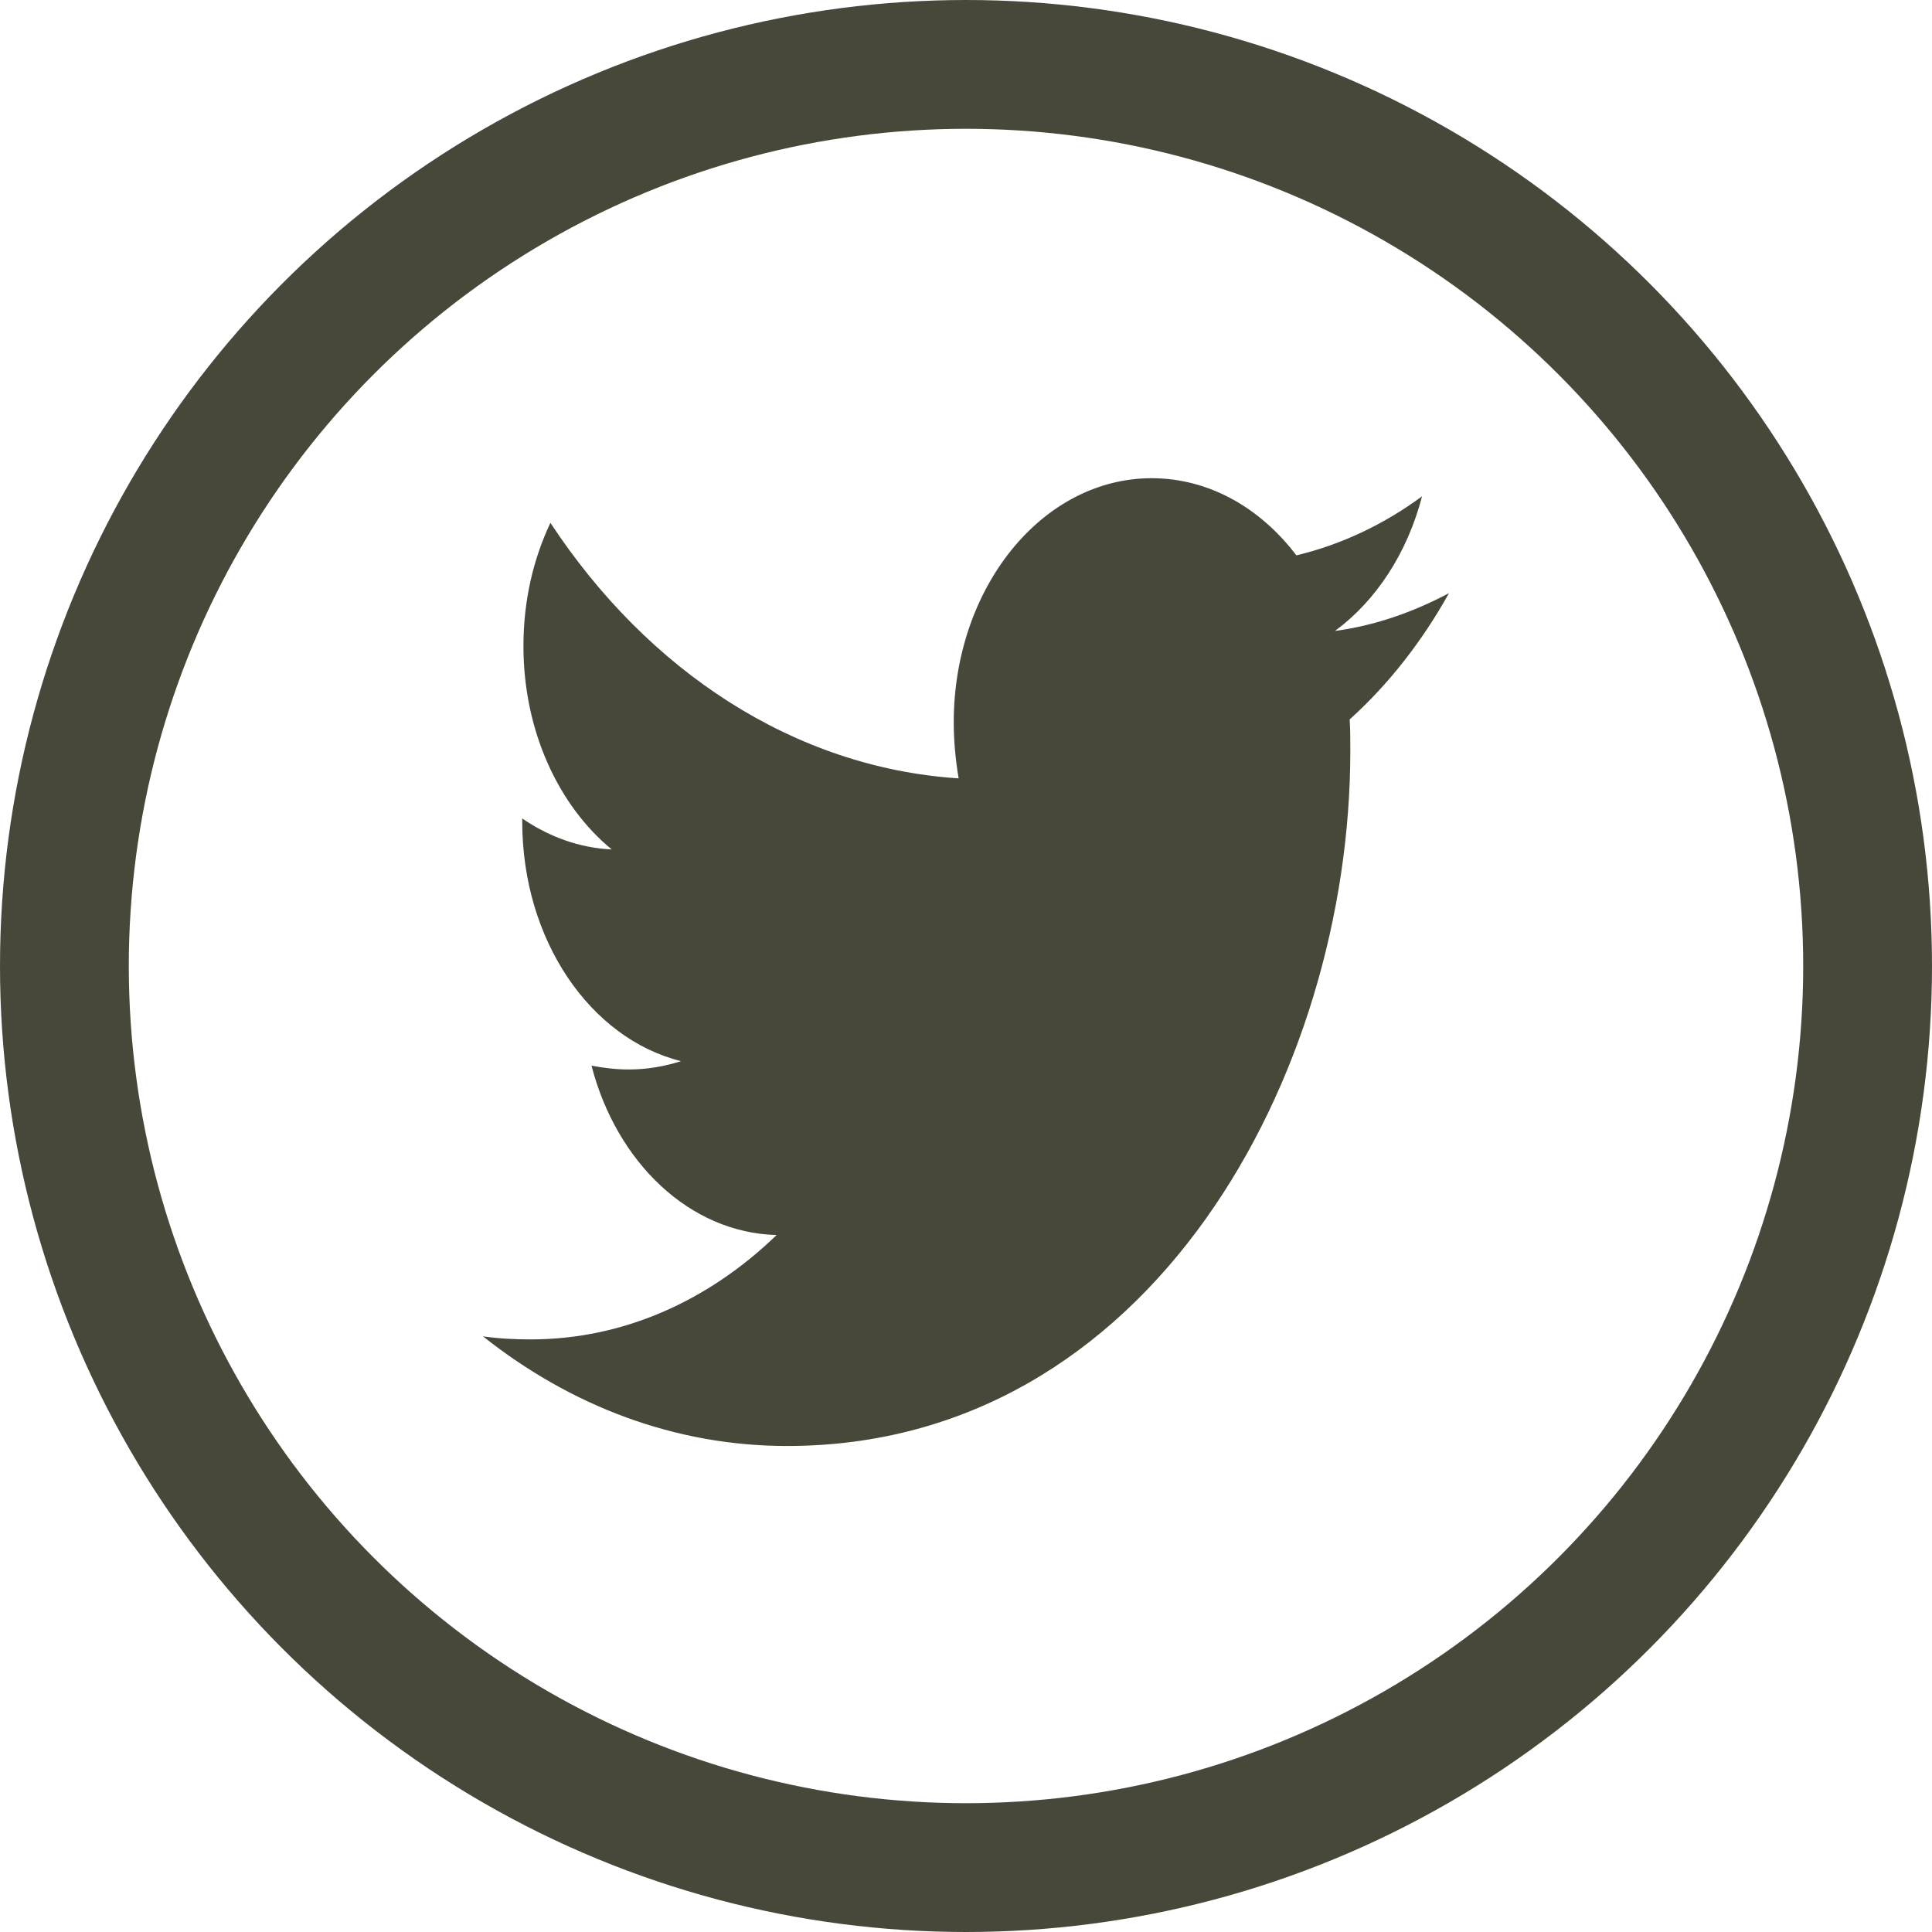<svg width="75" height="75" viewBox="0 0 75 75" fill="none" xmlns="http://www.w3.org/2000/svg">
<path d="M52.395 27.927C52.419 28.338 52.419 28.749 52.419 29.16C52.419 41.693 44.686 56.133 30.552 56.133C26.198 56.133 22.153 54.578 18.75 51.877C19.369 51.965 19.963 51.995 20.606 51.995C24.199 51.995 27.506 50.498 30.148 47.944C26.769 47.856 23.937 45.127 22.962 41.37C23.438 41.458 23.913 41.517 24.413 41.517C25.103 41.517 25.793 41.399 26.436 41.194C22.914 40.313 20.273 36.498 20.273 31.889V31.772C21.296 32.477 22.486 32.917 23.747 32.975C21.677 31.273 20.32 28.367 20.32 25.08C20.32 23.319 20.701 21.705 21.367 20.296C25.151 26.049 30.838 29.805 37.214 30.216C37.096 29.512 37.024 28.778 37.024 28.044C37.024 22.82 40.45 18.564 44.71 18.564C46.923 18.564 48.921 19.709 50.325 21.558C52.062 21.147 53.728 20.354 55.203 19.268C54.632 21.47 53.419 23.319 51.824 24.493C53.371 24.288 54.87 23.759 56.25 23.025C55.203 24.904 53.895 26.577 52.395 27.927Z" fill="#48483A"/>
<circle cx="37.5" cy="37.5" r="35" stroke="#48483A" stroke-width="5"/>
</svg>
